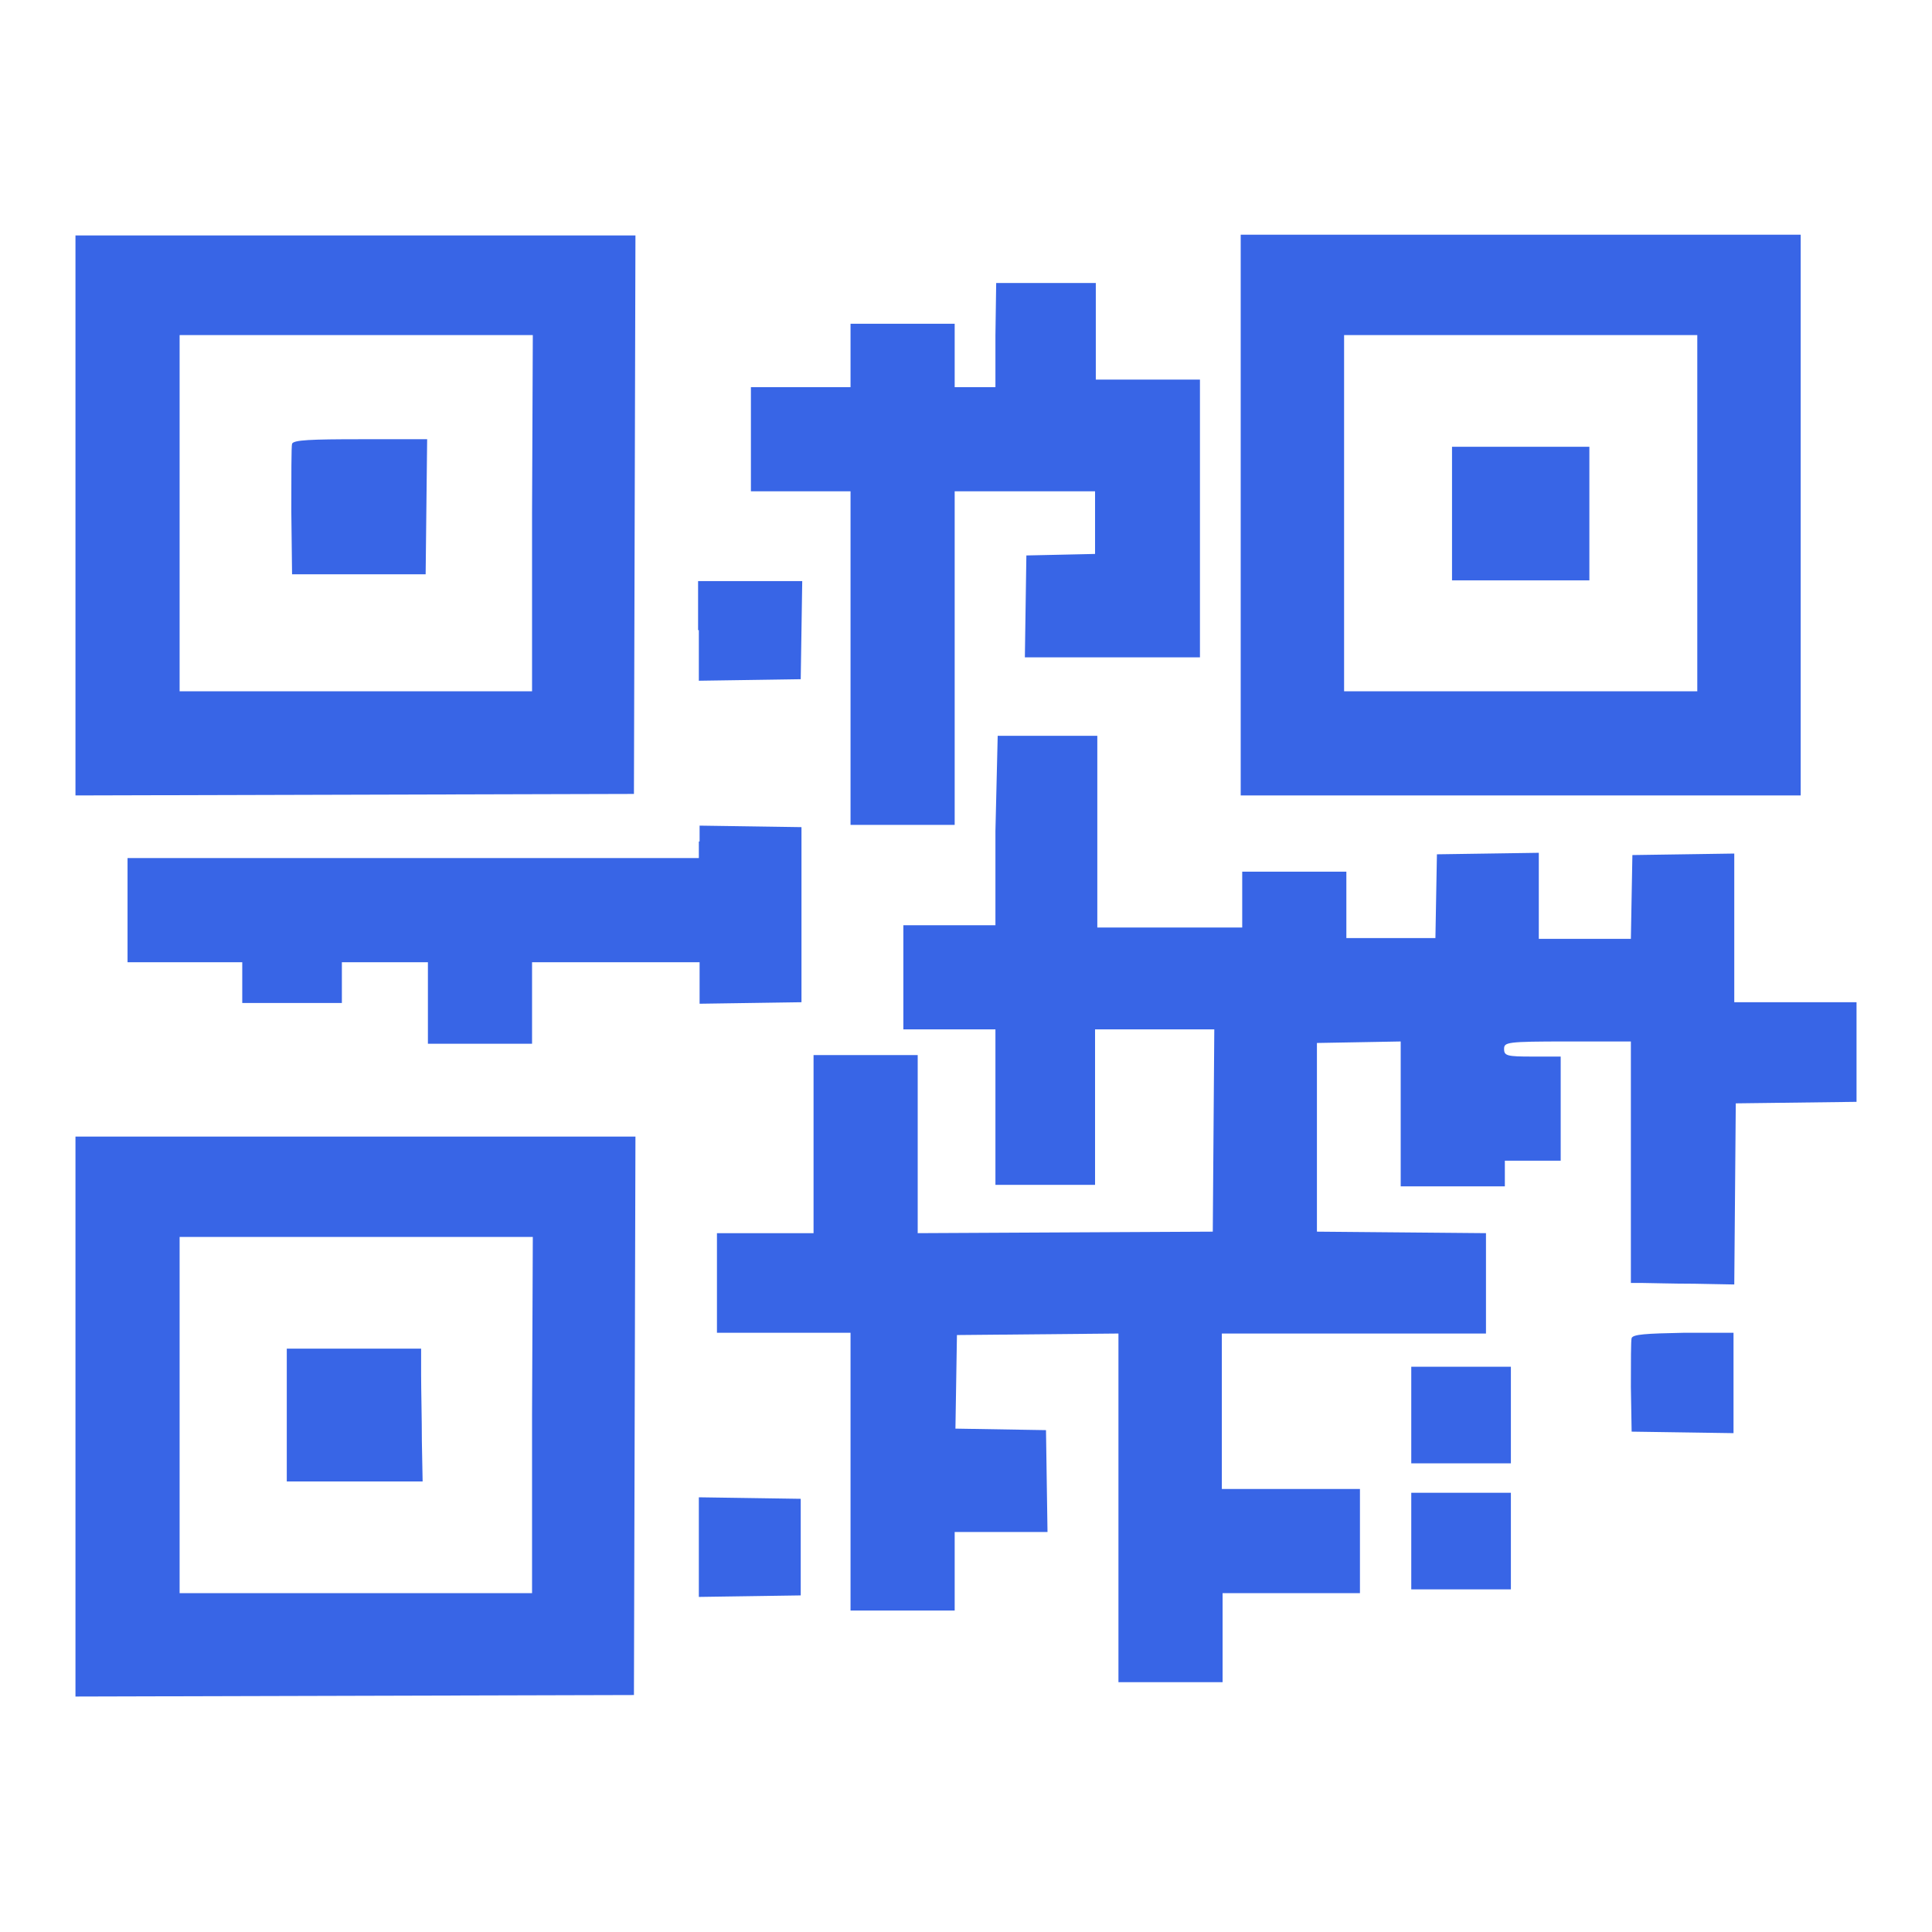 <!--?xml version="1.0" encoding="utf-8"?-->
<!-- Svg Vector Icons : http://www.onlinewebfonts.com/icon -->

<svg version="1.1" xmlns="http://www.w3.org/2000/svg" xmlns:xlink="http://www.w3.org/1999/xlink" x="0px" y="0px" viewBox="0 0 256 256" enable-background="new 0 0 256 256" xml:space="preserve">
<g><g><g><path fill="#3865E6" data-title="Layer 0" xs="0" d="M10,68.3v37.1l37-0.1l37-0.1l0.1-37l0.1-37H47.1H10V68.3z M70.5,68v23.6H47.1H23.8V68V44.4h23.4h23.4L70.5,68L70.5,68z"/><path fill="#3865E6" data-title="Layer 1" xs="1" d="M38.7,58.8c-0.1,0.3-0.1,4.4-0.1,8.9l0.1,8.4h8.8h8.9l0.1-9l0.1-8.9h-8.8C41.1,58.2,38.9,58.3,38.7,58.8z"/><path fill="#3865E6" data-title="Layer 2" xs="2" d="M164.4,68.3v37.1h37.1h37.1V68.3V31.1h-37.1h-37.1V68.3z M224.9,68v23.6h-23.4h-23.4V68V44.4h23.4h23.4V68z"/><path fill="#3865E6" data-title="Layer 3" xs="3" d="M192.4,68v8.9h9.1h9.1V68v-8.8h-9.1h-9.1V68L192.4,68z"/><path fill="#3865E6" data-title="Layer 4" xs="4" d="M131.9,44.4v6.9h-2.7h-2.7v-4.2v-4.2h-6.9h-6.9v4.2v4.2h-6.6h-6.6v6.9v6.9h6.6h6.6v22.1v22.1h6.9h6.9V87.2V65.1h9.3h9.3v4.2v4.1l-4.5,0.1l-4.6,0.1l-0.1,6.7l-0.1,6.8h11.6H159V68.8V50.3h-6.9h-6.9v-6.4v-6.4h-6.6h-6.6L131.9,44.4L131.9,44.4z"/><path fill="#3865E6" data-title="Layer 5" xs="5" d="M92.6,83.5v6.7l6.8-0.1l6.7-0.1l0.1-6.5l0.1-6.5h-6.9h-6.9V83.5z"/><path fill="#3865E6" data-title="Layer 6" xs="6" d="M131.9,110.1v12.5h-6.1h-6.1v6.9v6.9h6.1h6.1v10.3V157h6.6h6.6v-10.3v-10.3h7.9h7.9l-0.1,13.4l-0.1,13.4l-19.5,0.1l-19.6,0.1v-11.8v-11.8h-6.9h-6.9v11.8v11.8h-6.4h-6.4v6.6v6.6h8.9h8.8v18.4v18.4h6.9h6.9v-5.2v-5.2h6.1h6.2l-0.1-6.7l-0.1-6.8l-6-0.1l-6-0.1l0.1-6.2l0.1-6.2l10.7-0.1l10.7-0.1v23.1v23.1h6.9h6.9V217v-5.9h9.1h9.1v-6.9v-6.9H171h-9.1V187v-10.3h17.5h17.5V170v-6.6l-11.2-0.1l-11.2-0.1v-12.5v-12.5l5.6-0.1l5.5-0.1v9.6v9.6h6.9h6.9v-1.7v-1.7h3.7h3.7v-6.9v-6.9H203c-3.3,0-3.7-0.1-3.7-1c0-0.9,0.3-1,8.4-1h8.4v16v16l1.6,0c0.8,0,3.9,0.1,6.8,0.1l5.3,0.1l0.1-12l0.1-12l8-0.1l8-0.1v-6.6v-6.6h-8.1h-8.1v-9.8v-9.9l-6.7,0.1l-6.8,0.1l-0.1,5.5l-0.1,5.6h-6.1h-6.1v-5.7v-5.7l-6.7,0.1l-6.8,0.1l-0.1,5.5l-0.1,5.6h-5.9h-5.9v-4.4v-4.4h-6.9h-6.9v3.7v3.7h-9.6h-9.6v-12.5V97.5h-6.6h-6.6L131.9,110.1L131.9,110.1z"/><path fill="#3865E6" data-title="Layer 7" xs="7" d="M92.6,111.5v2.2H54.7H16.9v6.9v6.9h7.6h7.6v2.7v2.7h6.6h6.6v-2.7v-2.7h5.7h5.7v5.4v5.4h6.9h6.9v-5.4v-5.4h11.1h11.1v2.7v2.8l6.8-0.1l6.7-0.1v-11.6v-11.6l-6.7-0.1l-6.8-0.1V111.5z"/><path fill="#3865E6" data-title="Layer 8" xs="8" d="M10,187.7v37.1l37-0.1l37-0.1l0.1-37l0.1-37H47.1H10V187.7z M70.5,187.5v23.6H47.1H23.8v-23.6v-23.6h23.4h23.4L70.5,187.5L70.5,187.5z"/><path fill="#3865E6" data-title="Layer 9" xs="9" d="M38,187.5v8.8h9h9l-0.1-5.3c0-2.9-0.1-6.9-0.1-8.8l0-3.5h-8.9H38L38,187.5L38,187.5z"/><path fill="#3865E6" data-title="Layer 10" xs="10" d="M216.2,177.3c-0.1,0.3-0.1,3.3-0.1,6.5l0.1,5.9l6.8,0.1l6.7,0.1v-6.7v-6.6h-6.6C218.1,176.7,216.4,176.8,216.2,177.3z"/><path fill="#3865E6" data-title="Layer 11" xs="11" d="M187,187.5v6.4h6.6h6.6v-6.4v-6.4h-6.6H187V187.5z"/><path fill="#3865E6" data-title="Layer 12" xs="12" d="M187,204.2v6.4h6.6h6.6v-6.4v-6.4h-6.6H187V204.2z"/><path fill="#3865E6" data-title="Layer 13" xs="13" d="M92.6,204.9v6.7l6.8-0.1l6.7-0.1V205v-6.4l-6.7-0.1l-6.8-0.1V204.9z"/></g></g></g>
</svg>